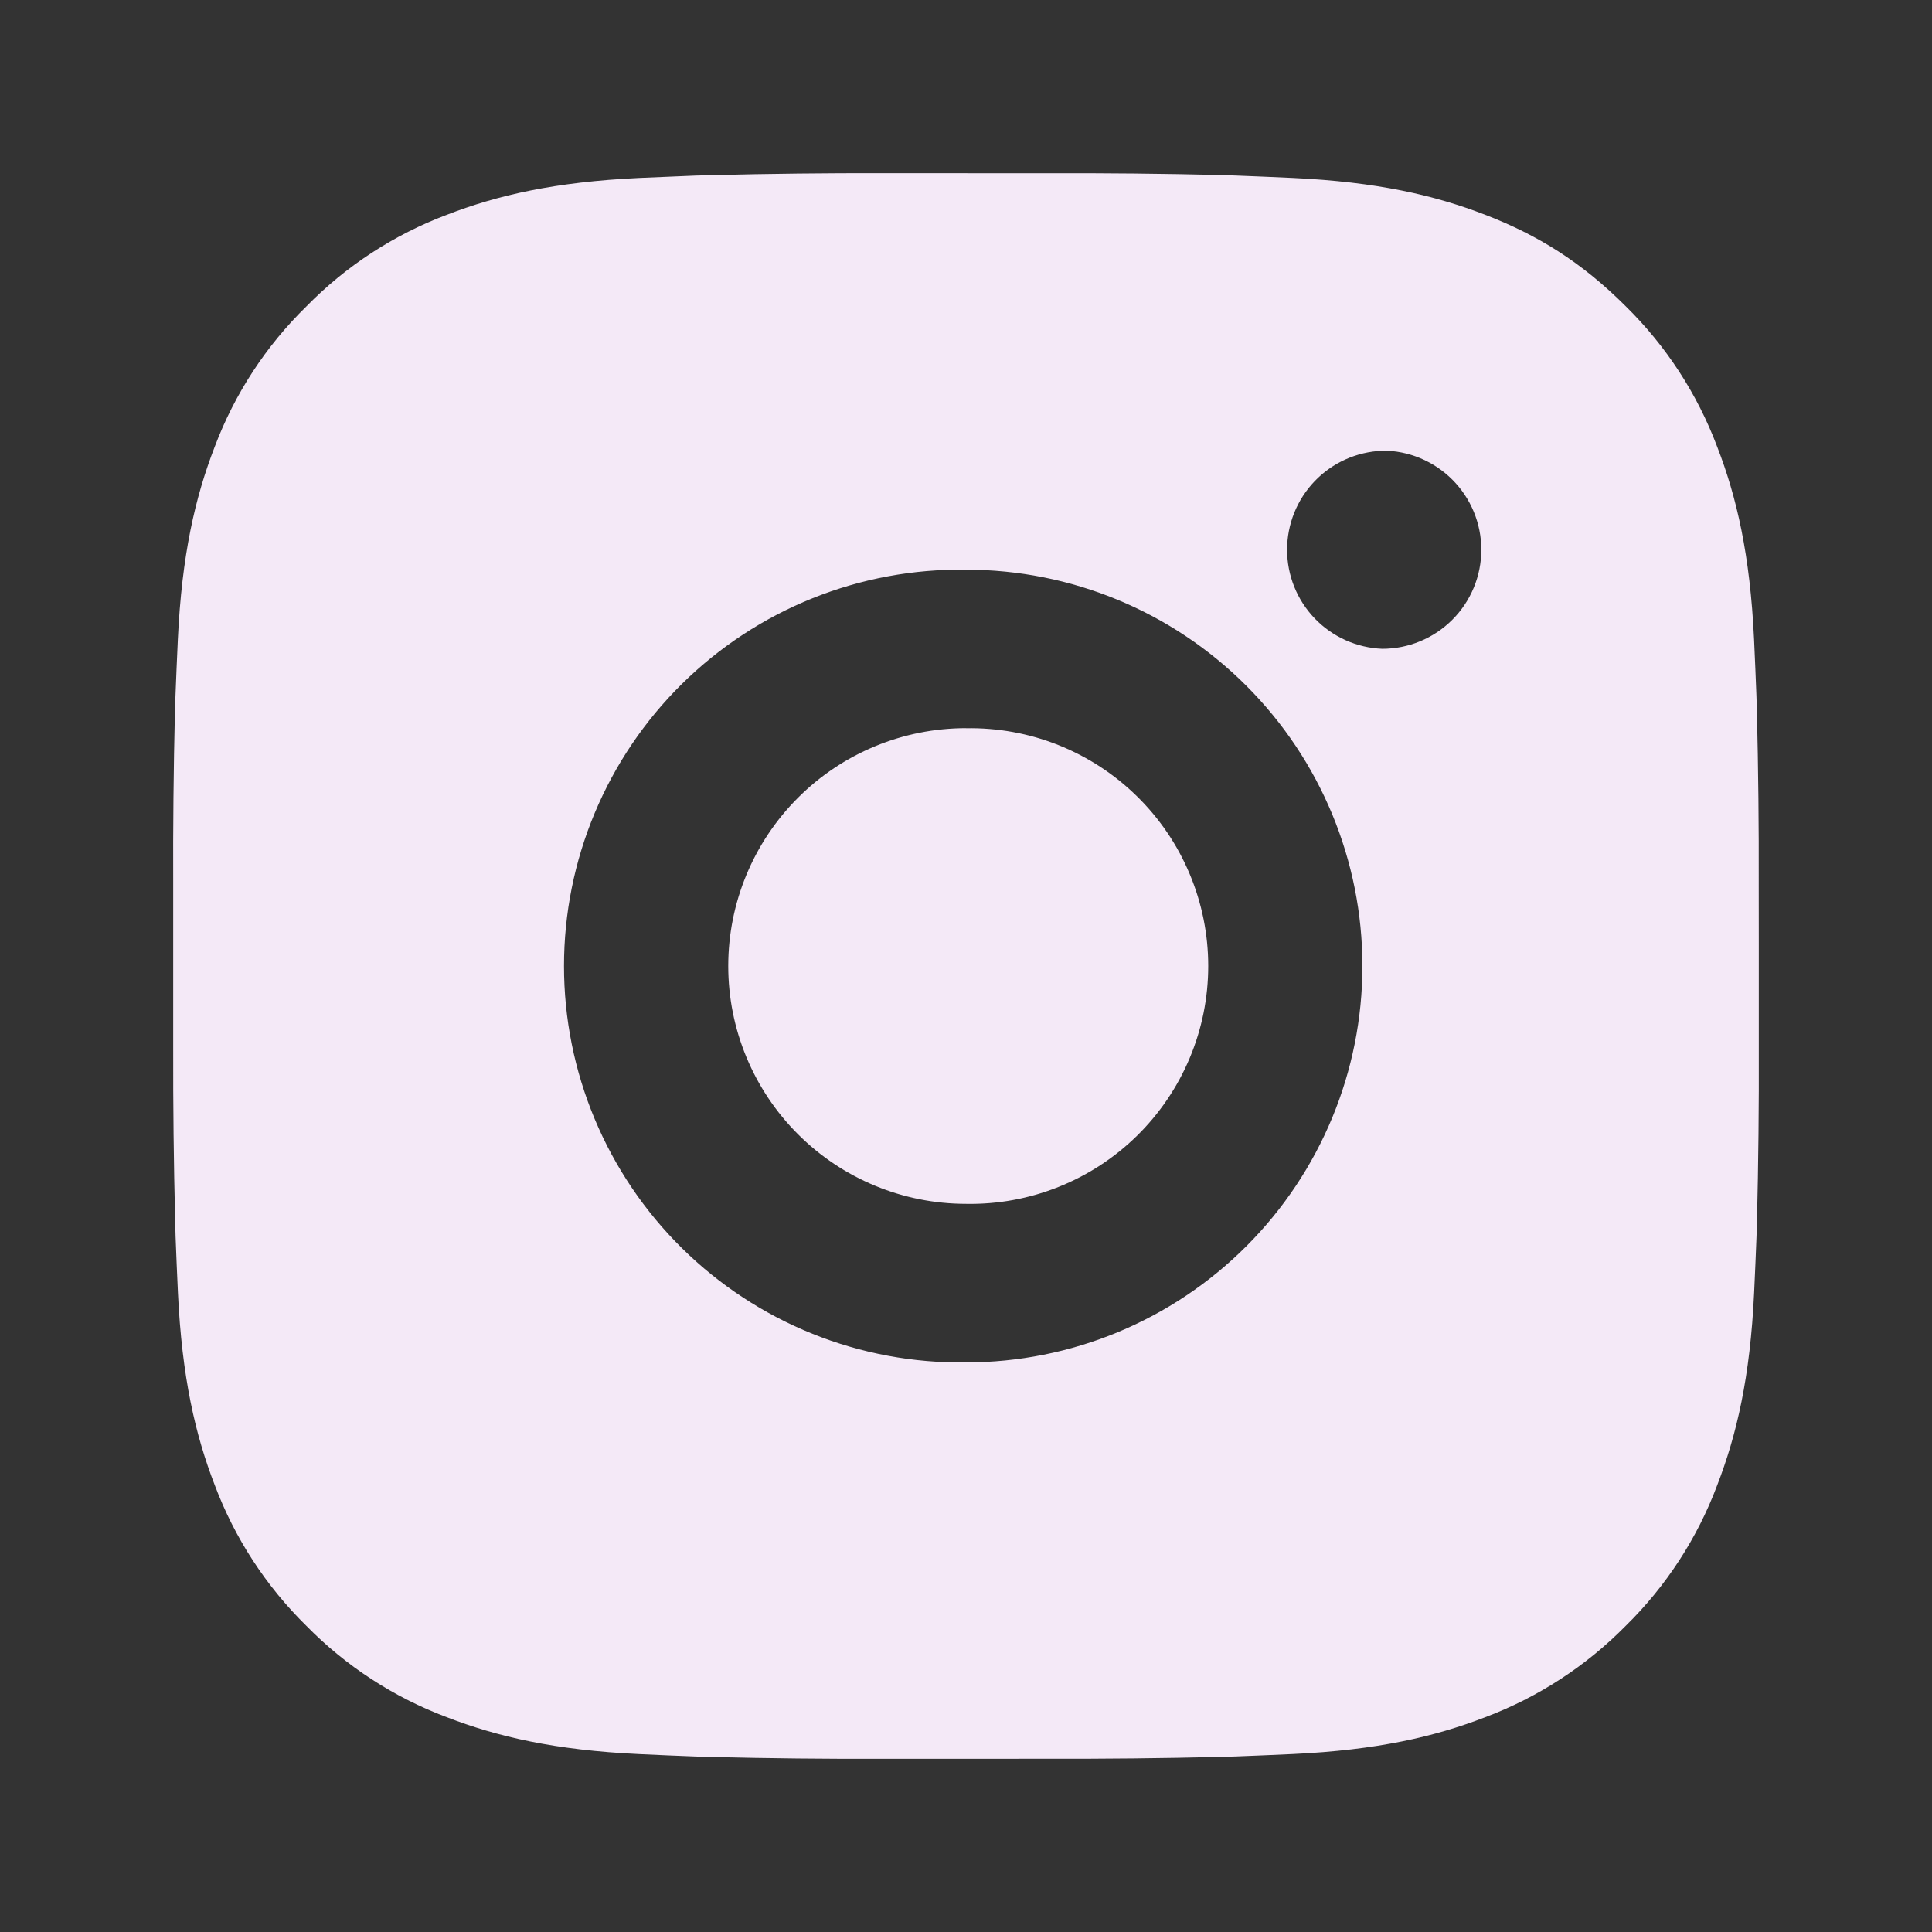 <svg width="66" height="66" viewBox="0 0 66 66" fill="none" xmlns="http://www.w3.org/2000/svg">
<rect x="0" y="0" width="66" height="66" fill="#333333" stroke="none"/>
<path d="M35.784 5.919C37.761 5.912 39.737 5.932 41.713 5.979L42.238 5.998C42.845 6.02 43.443 6.047 44.166 6.079C47.048 6.215 49.014 6.67 50.74 7.339C52.527 8.026 54.033 8.958 55.539 10.464C56.916 11.817 57.981 13.454 58.661 15.26C59.33 16.986 59.785 18.955 59.921 21.836C59.953 22.557 59.98 23.158 60.002 23.765L60.018 24.29C60.066 26.265 60.087 28.24 60.081 30.216L60.083 32.236V35.784C60.09 37.761 60.069 39.737 60.021 41.713L60.005 42.238C59.983 42.845 59.956 43.443 59.923 44.166C59.788 47.048 59.328 49.014 58.661 50.74C57.983 52.548 56.917 54.186 55.539 55.539C54.184 56.915 52.547 57.981 50.74 58.661C49.014 59.33 47.048 59.785 44.166 59.921C43.443 59.953 42.845 59.98 42.238 60.002L41.713 60.018C39.737 60.066 37.761 60.087 35.784 60.081L33.764 60.083H30.218C28.242 60.09 26.266 60.069 24.29 60.021L23.765 60.005C23.122 59.981 22.479 59.954 21.836 59.923C18.955 59.788 16.988 59.328 15.26 58.661C13.453 57.983 11.816 56.917 10.464 55.539C9.086 54.185 8.019 52.547 7.339 50.74C6.67 49.014 6.215 47.048 6.079 44.166C6.049 43.524 6.022 42.881 5.998 42.238L5.984 41.713C5.934 39.737 5.912 37.761 5.917 35.784V30.216C5.909 28.24 5.929 26.265 5.976 24.29L5.995 23.765C6.017 23.158 6.044 22.557 6.076 21.836C6.212 18.952 6.667 16.988 7.336 15.26C8.017 13.453 9.085 11.817 10.467 10.467C11.818 9.087 13.454 8.02 15.26 7.339C16.988 6.67 18.952 6.215 21.836 6.079L23.765 5.998L24.29 5.984C26.265 5.934 28.24 5.912 30.216 5.917L35.784 5.919ZM33 19.461C31.206 19.436 29.424 19.767 27.759 20.436C26.094 21.105 24.579 22.099 23.301 23.358C22.023 24.618 21.009 26.12 20.316 27.775C19.623 29.43 19.267 31.207 19.267 33.001C19.267 34.796 19.623 36.572 20.316 38.228C21.009 39.883 22.023 41.384 23.301 42.644C24.579 43.904 26.094 44.897 27.759 45.566C29.424 46.236 31.206 46.567 33 46.542C36.592 46.542 40.036 45.115 42.575 42.575C45.115 40.036 46.542 36.591 46.542 33C46.542 29.409 45.115 25.964 42.575 23.425C40.036 20.885 36.592 19.461 33 19.461ZM33 24.878C34.079 24.858 35.152 25.053 36.155 25.452C37.158 25.852 38.071 26.447 38.841 27.203C39.612 27.959 40.224 28.861 40.641 29.857C41.059 30.852 41.275 31.921 41.275 33C41.275 34.079 41.06 35.148 40.642 36.144C40.225 37.139 39.613 38.041 38.843 38.798C38.073 39.554 37.16 40.15 36.157 40.549C35.154 40.949 34.082 41.145 33.003 41.125C30.848 41.125 28.781 40.269 27.258 38.745C25.734 37.221 24.878 35.155 24.878 33C24.878 30.845 25.734 28.779 27.258 27.255C28.781 25.731 30.848 24.875 33.003 24.875L33 24.878ZM47.219 15.399C46.345 15.434 45.519 15.805 44.913 16.436C44.307 17.066 43.969 17.907 43.969 18.781C43.969 19.656 44.307 20.496 44.913 21.127C45.519 21.757 46.345 22.129 47.219 22.164C48.117 22.164 48.978 21.807 49.613 21.172C50.248 20.538 50.604 19.676 50.604 18.779C50.604 17.881 50.248 17.02 49.613 16.385C48.978 15.75 48.117 15.393 47.219 15.393V15.399Z" fill="#F4E9F7"/>
</svg>
